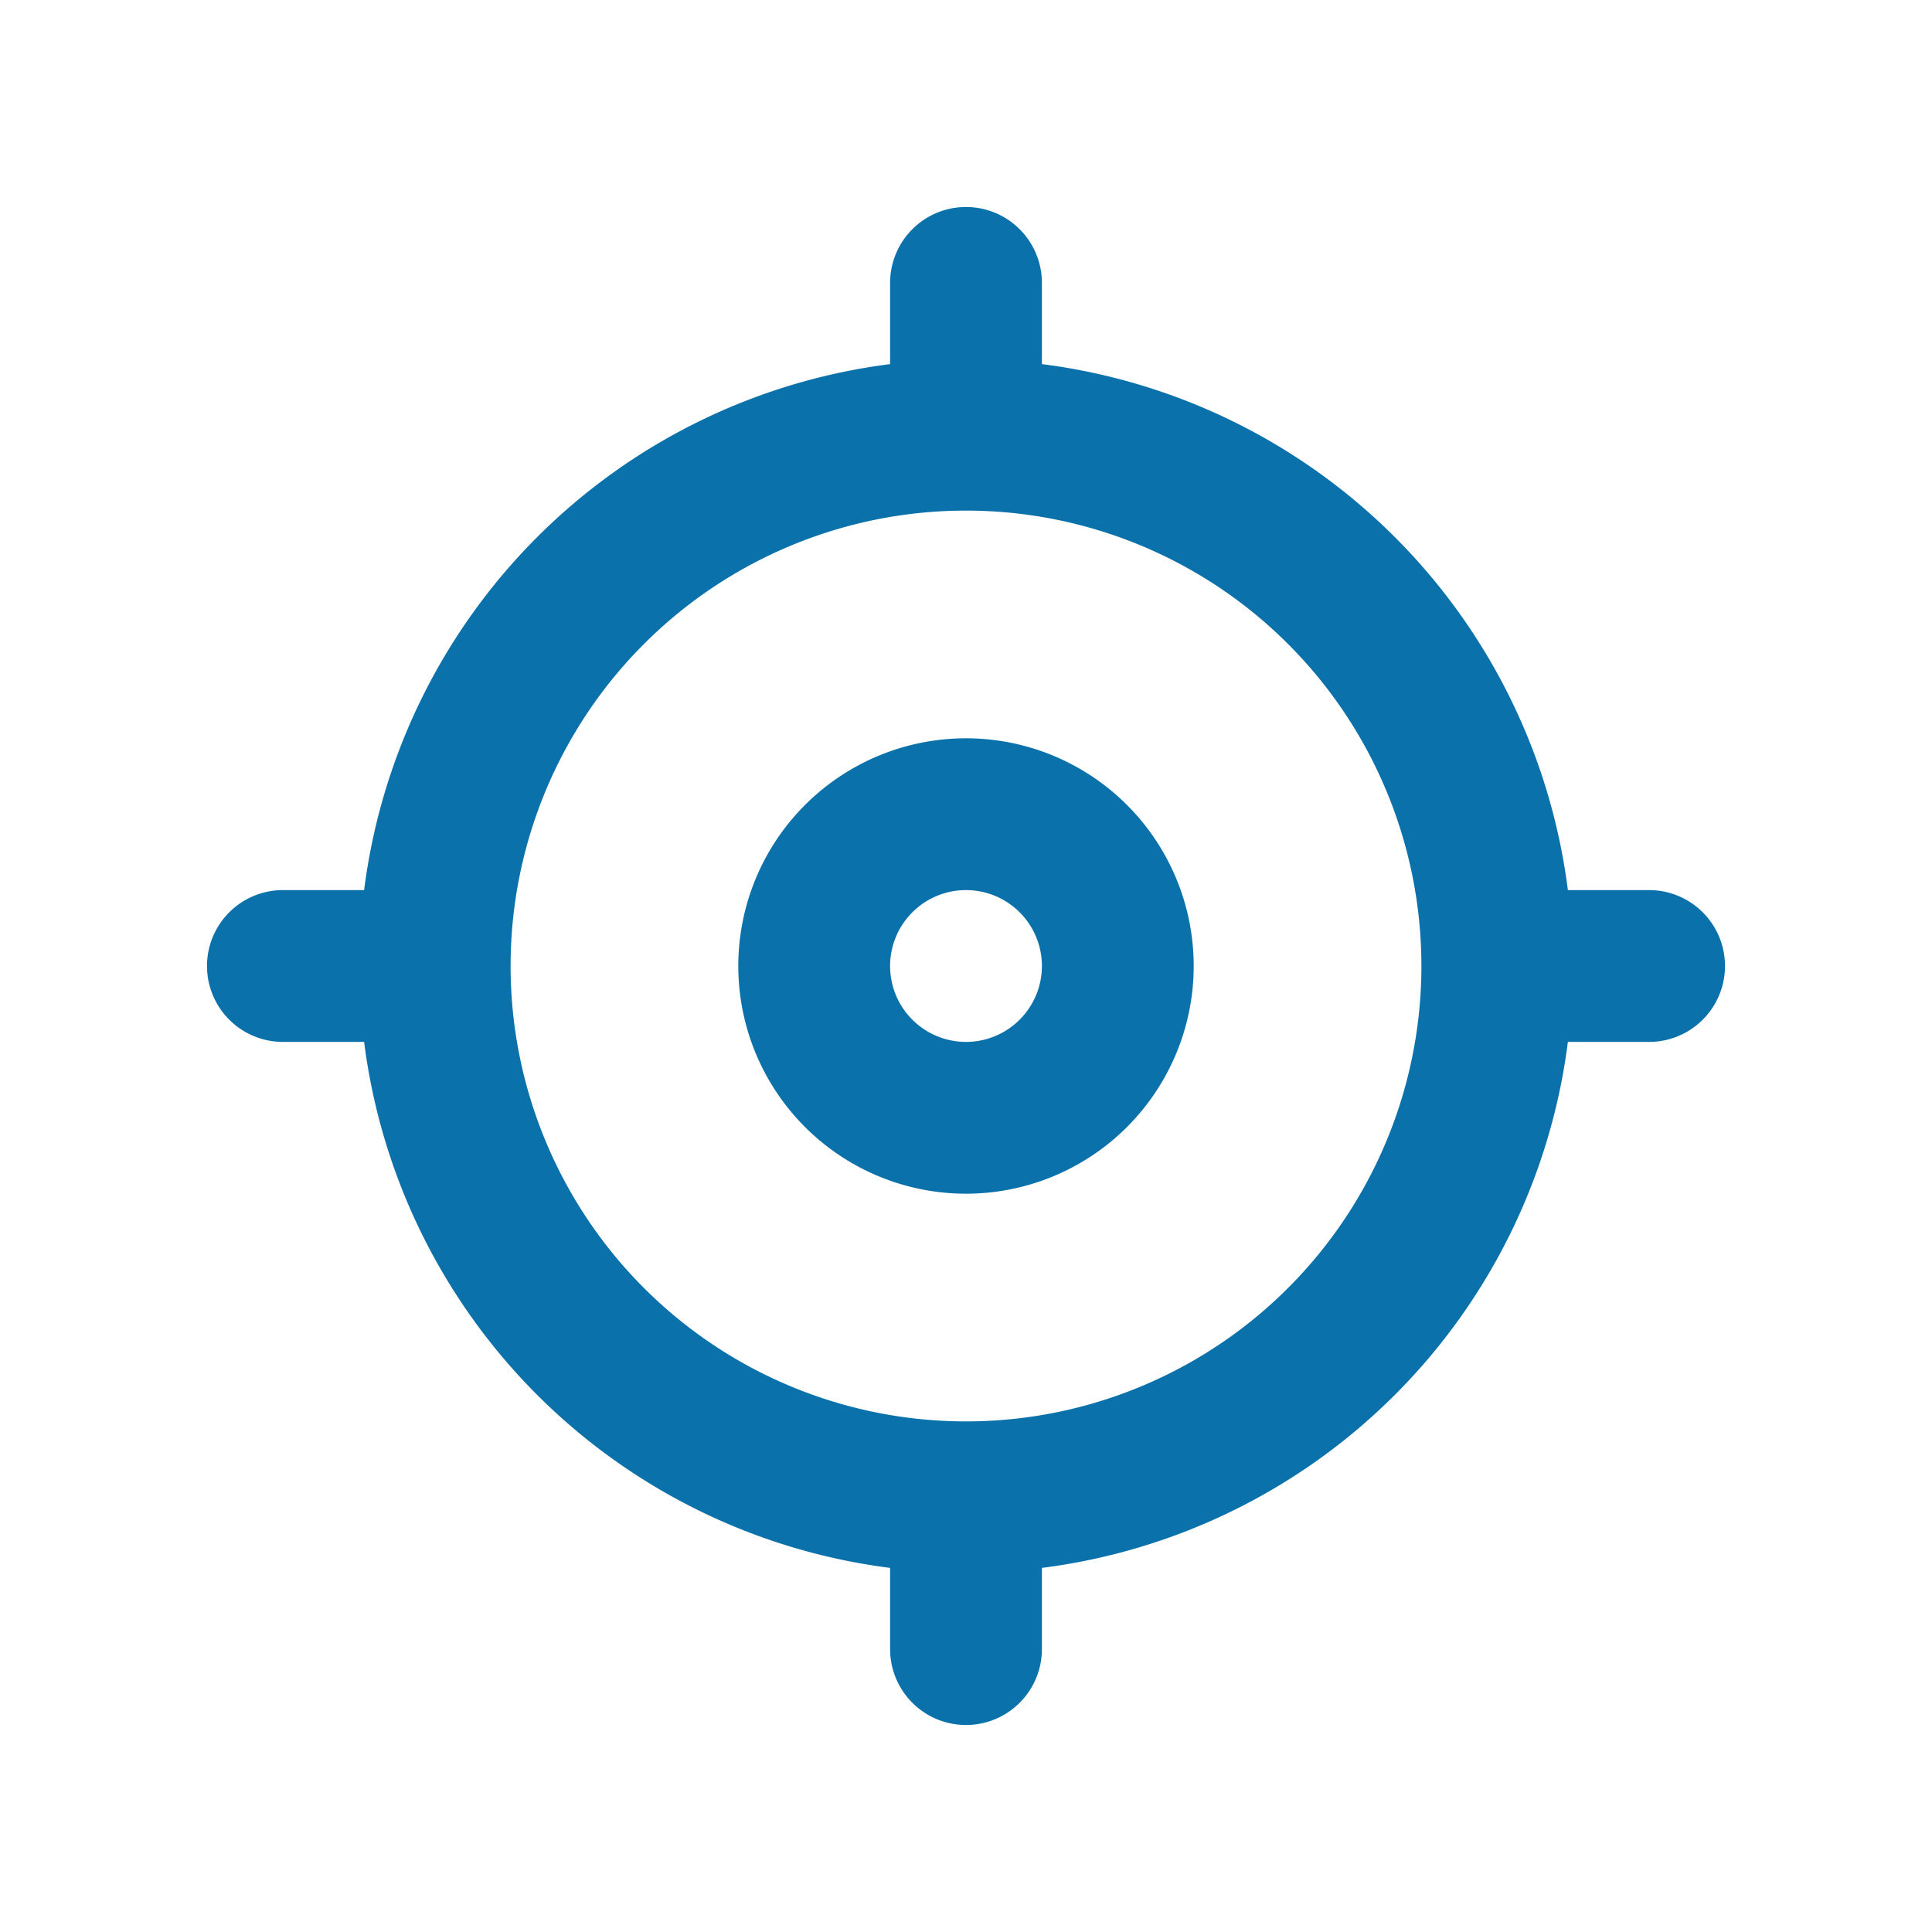 <svg xmlns="http://www.w3.org/2000/svg" width="28" height="28" viewBox="0 0 28 28">
  <g id="GPS_Active" data-name="GPS / Active" transform="translate(-754 501)">
    <rect id="Rectangle_37" data-name="Rectangle 37" width="28" height="28" transform="translate(754 -501)" fill="none"/>
    <path id="crosshairs" d="M22.9,11.9H21.723A8.8,8.8,0,0,0,14.1,4.277V3.1a1.1,1.1,0,0,0-2.2,0V4.277A8.8,8.8,0,0,0,4.277,11.9H3.1a1.1,1.1,0,0,0,0,2.2H4.277A8.8,8.8,0,0,0,11.9,21.723V22.9a1.1,1.1,0,0,0,2.2,0V21.723A8.8,8.8,0,0,0,21.723,14.1H22.9a1.1,1.1,0,1,0,0-2.2ZM13,19.6A6.6,6.6,0,1,1,19.6,13,6.6,6.6,0,0,1,13,19.6Zm0-9.9A3.3,3.3,0,1,0,16.3,13,3.3,3.3,0,0,0,13,9.7Zm0,4.4A1.1,1.1,0,1,1,14.1,13,1.1,1.1,0,0,1,13,14.1Z" transform="translate(755 -500)" fill="#0b71ab"/>
  </g>
</svg>
